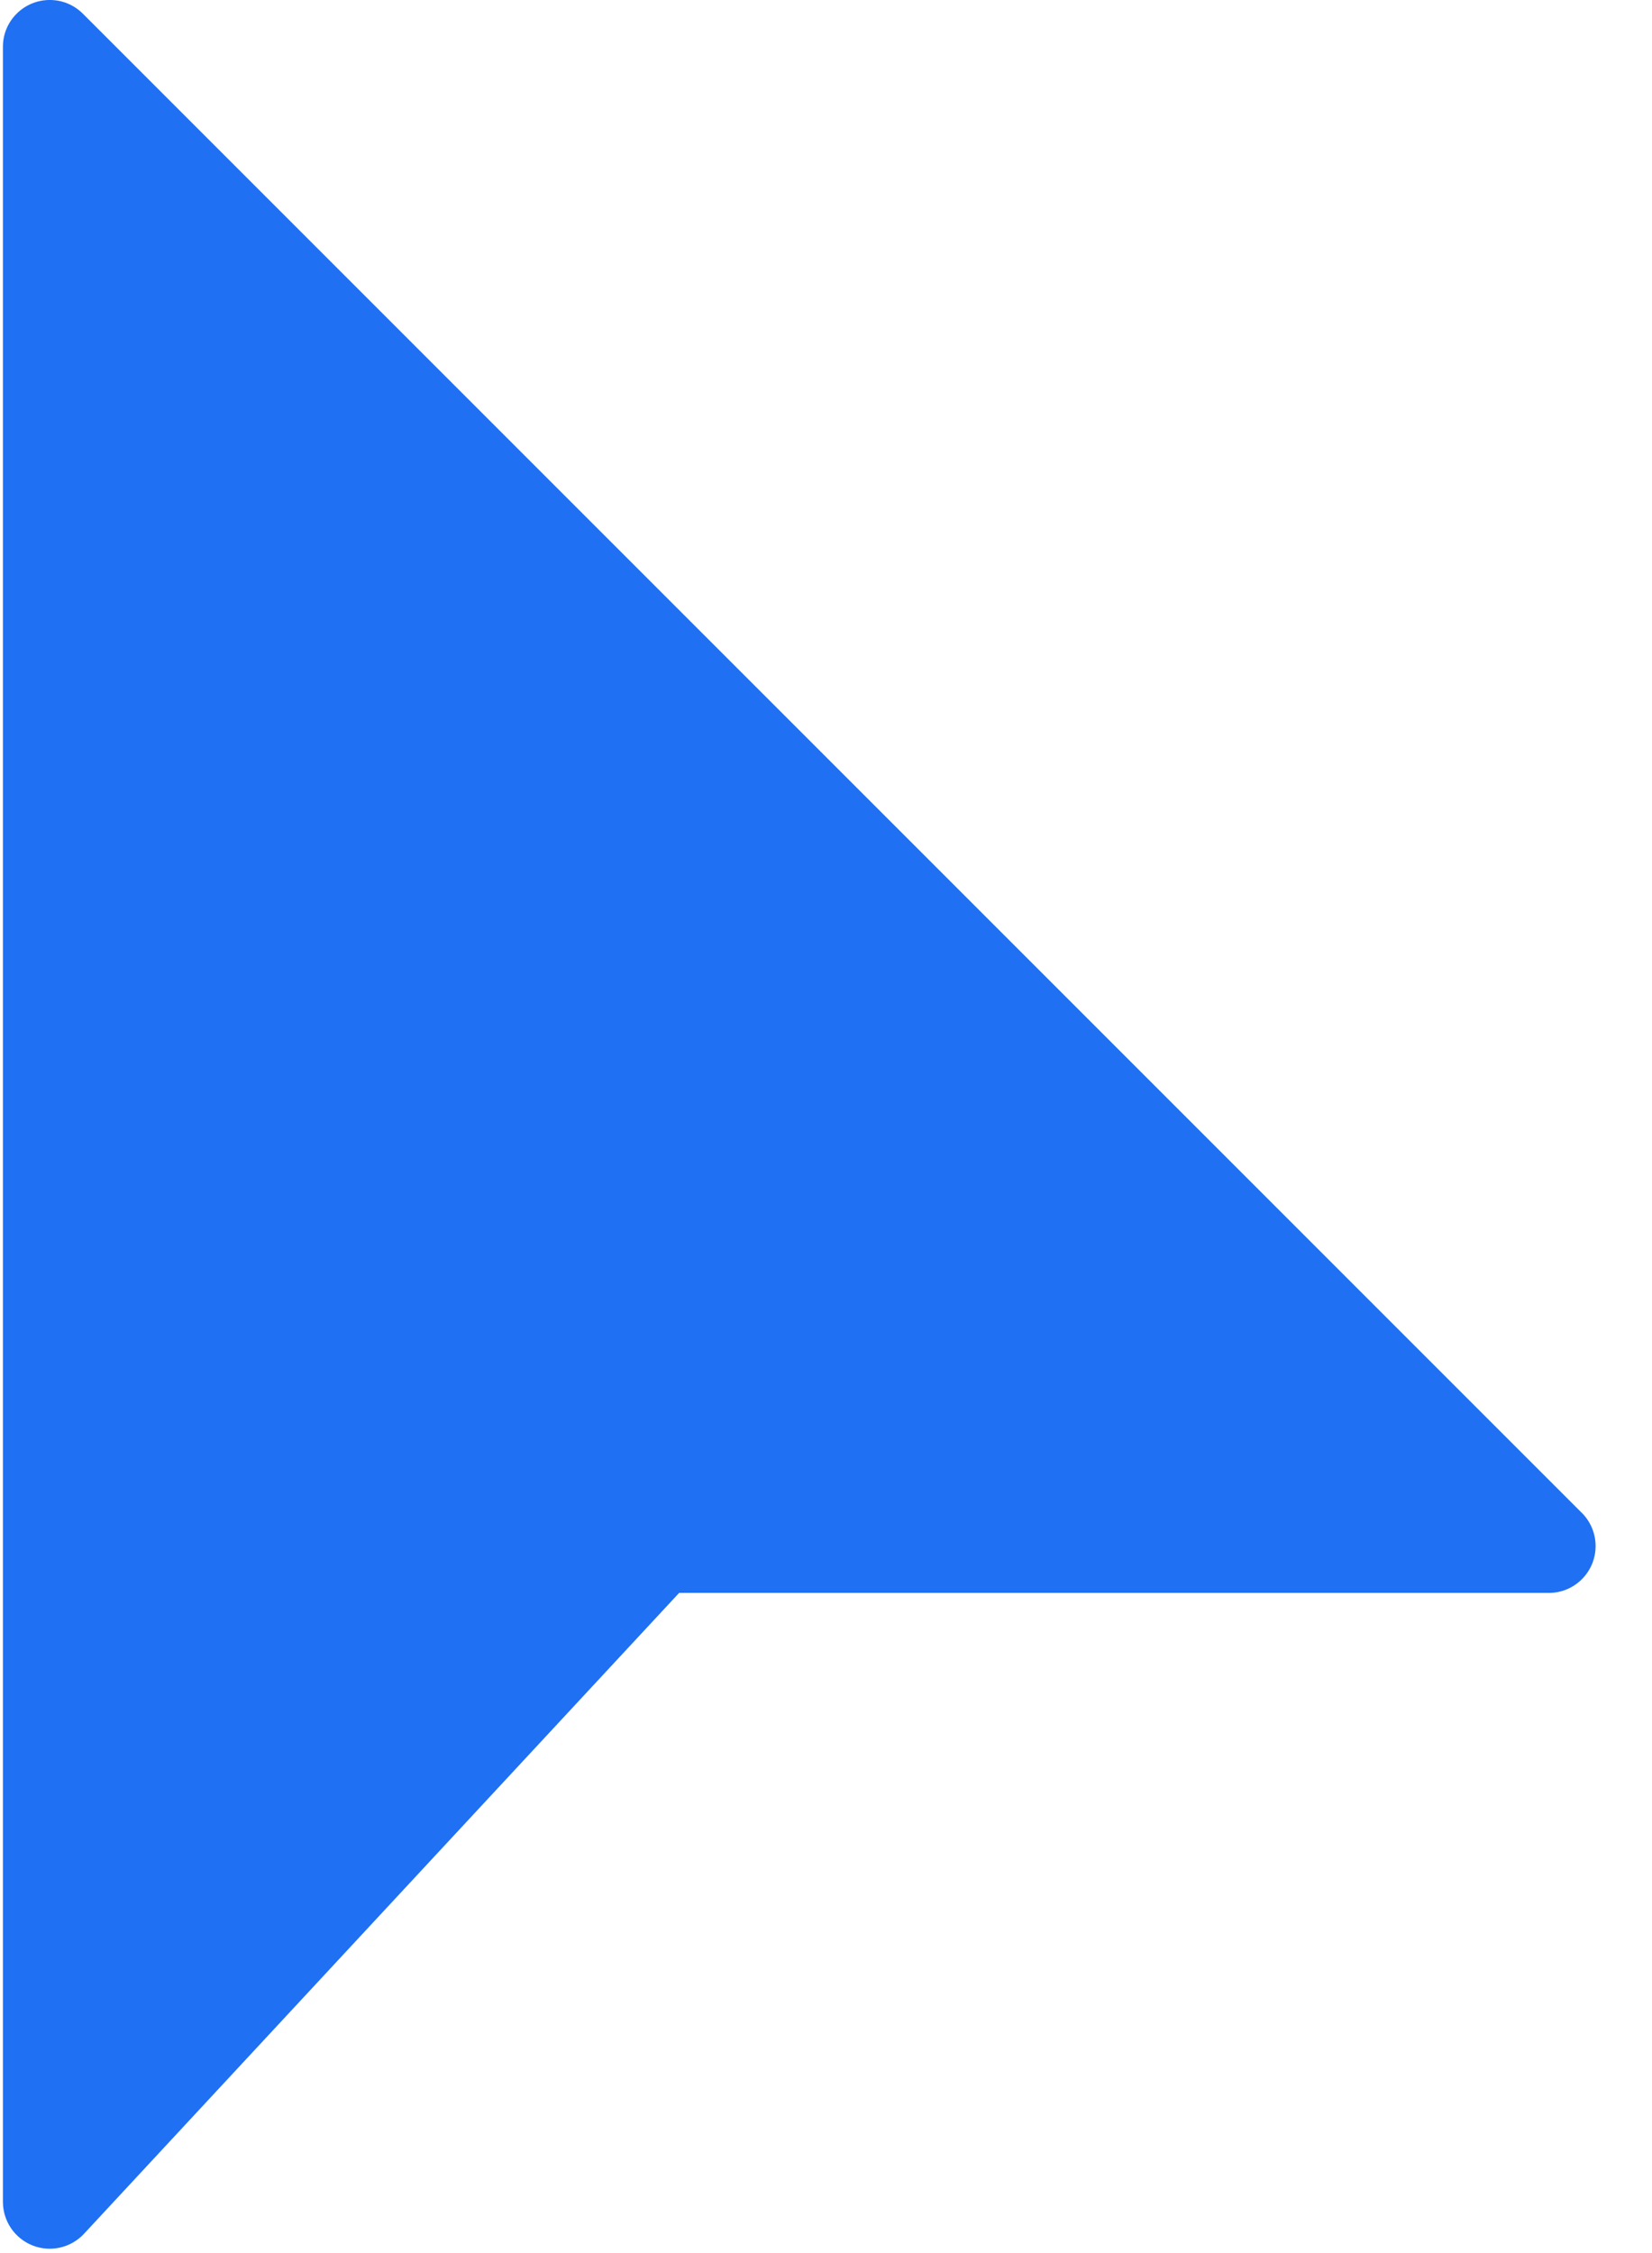 <svg xmlns="http://www.w3.org/2000/svg" width="22" height="30" fill="none" xmlns:v="https://vecta.io/nano"><path d="M21.065 20.144L1.104.183C.861-.061.466-.061.222.182.104.299.038.459.039.625v28.694c0 .256.157.486.395.58s.51.032.685-.156l7.925-8.533h11.58c.345.001.624-.278.625-.623 0-.166-.066-.325-.183-.443z" fill="#1f70f3"/></svg>